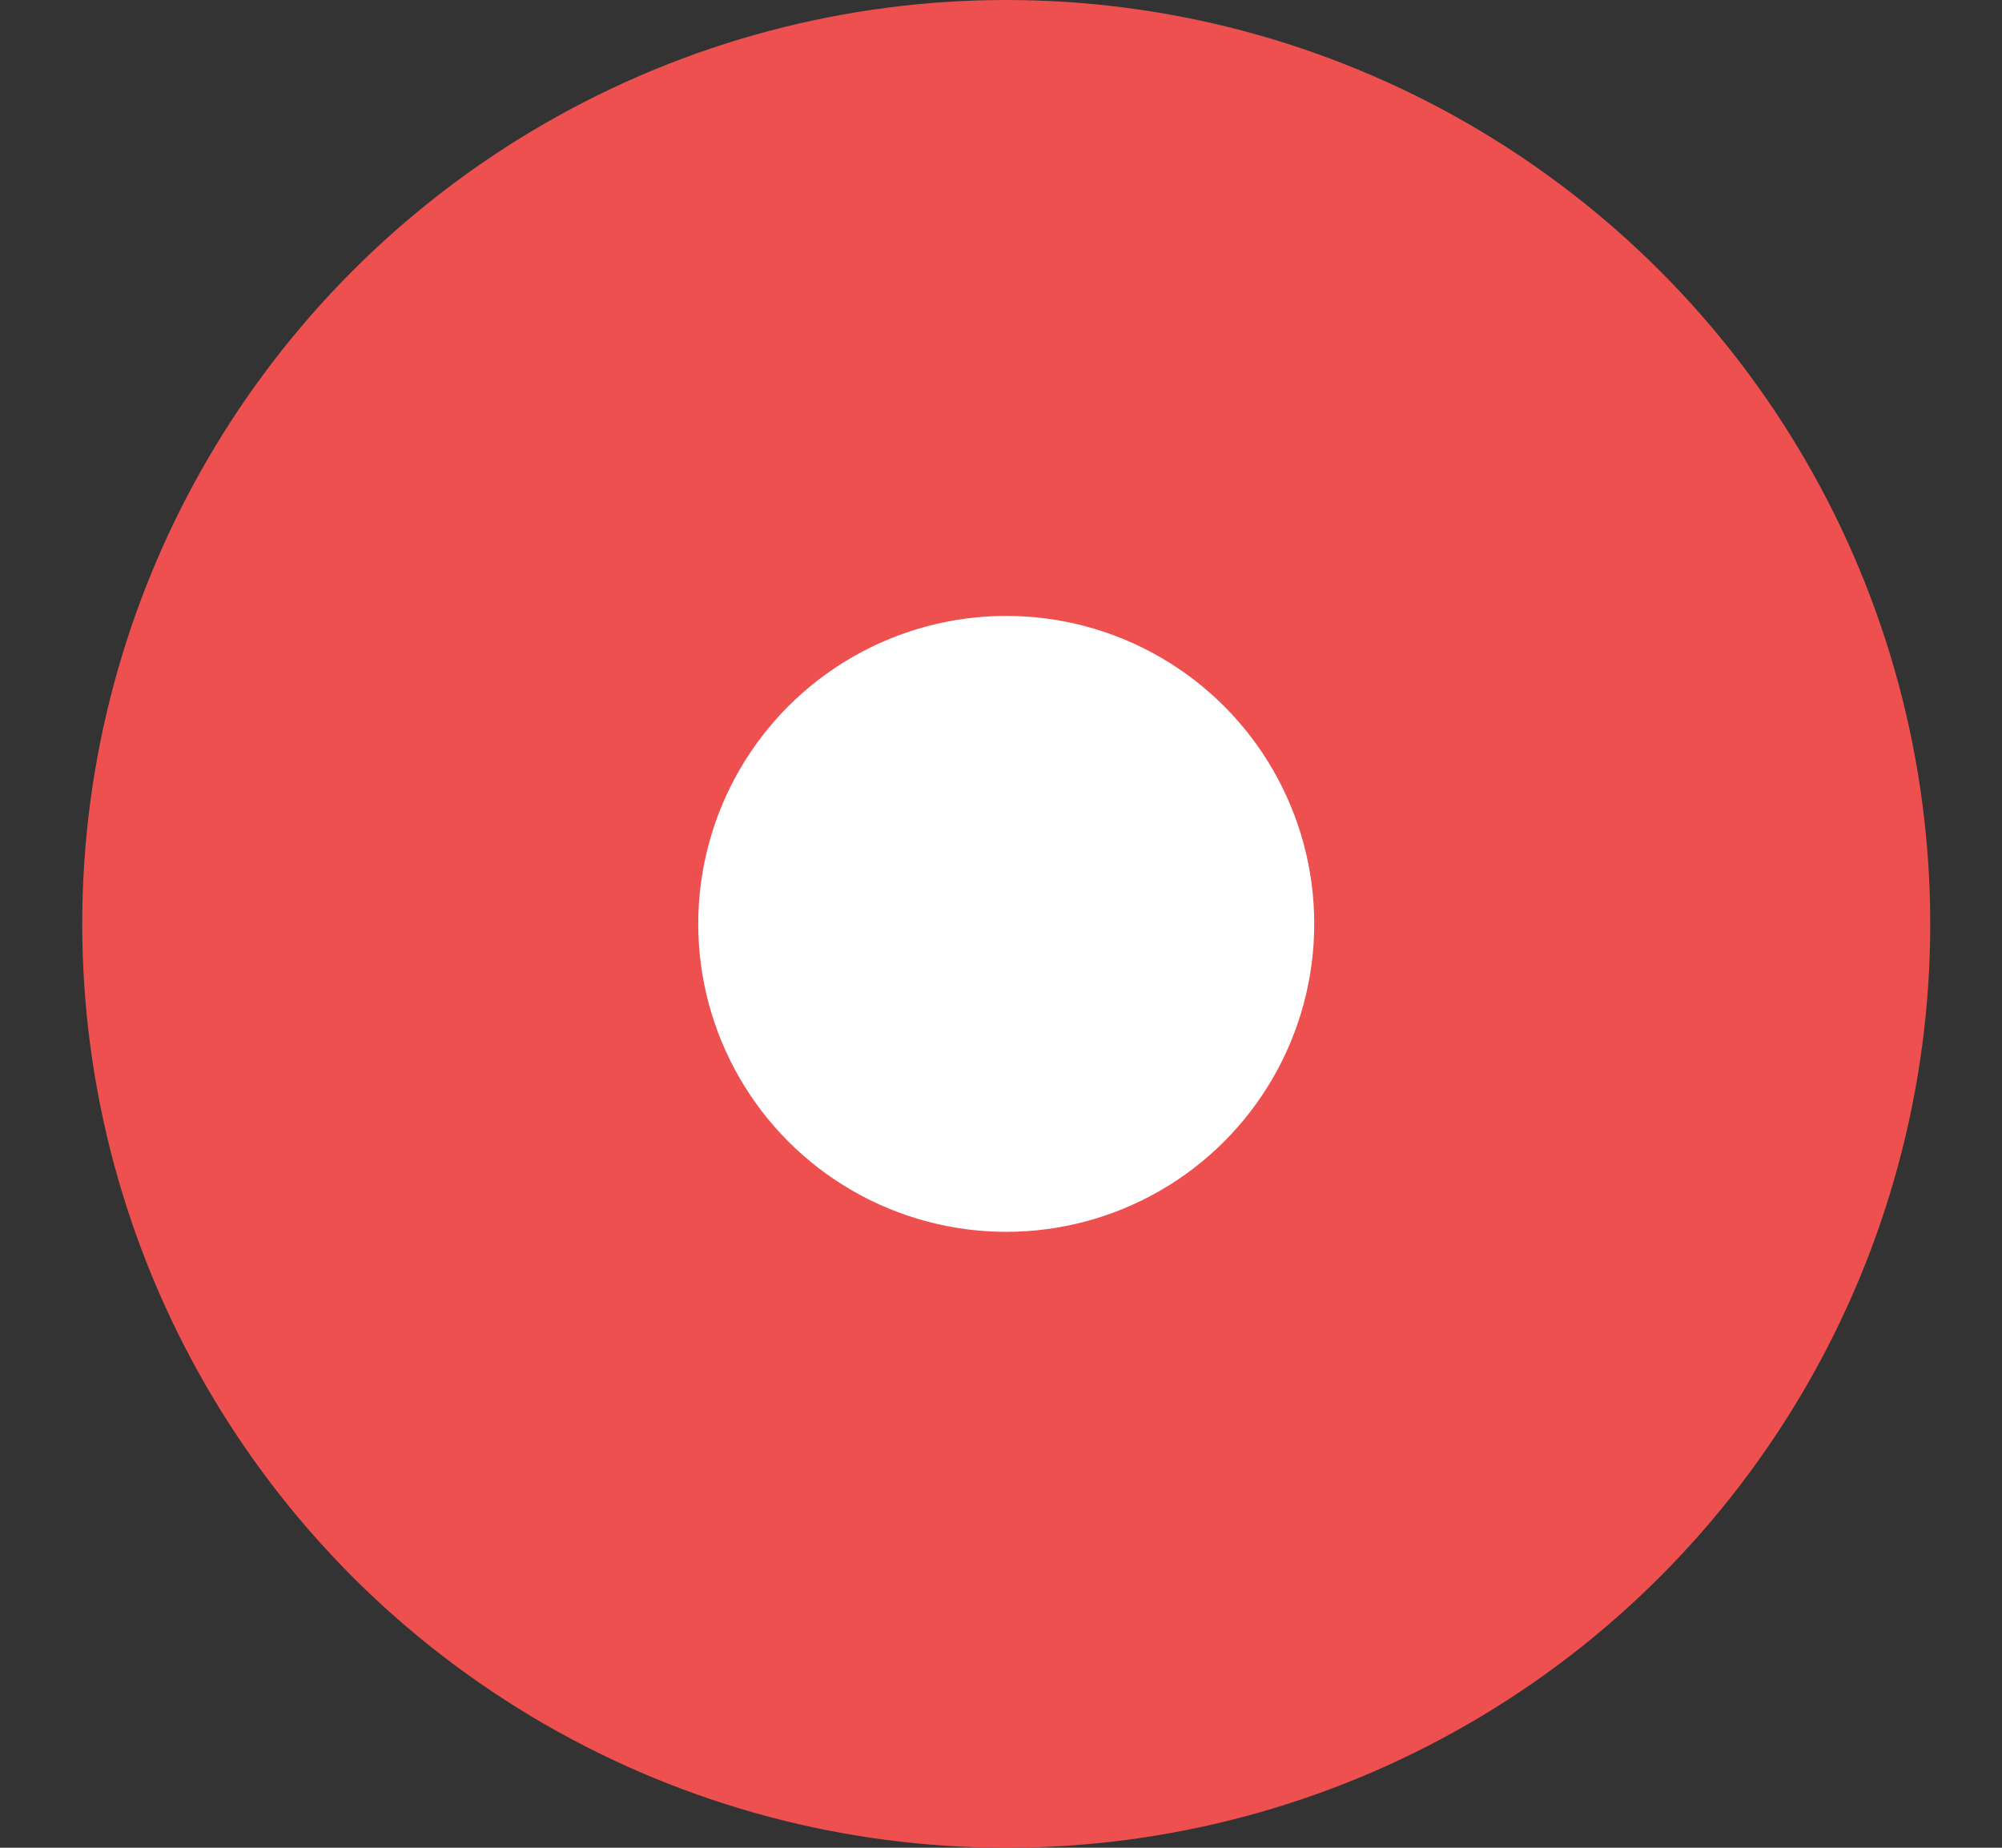 <svg width="13" height="12" viewBox="0 0 13 12" fill="none" xmlns="http://www.w3.org/2000/svg">
        <rect x="0" y="0" width="13" height="12" fill="#333333" stroke="none"/>
        <circle cx="6.534" cy="6" r="6" fill="#EE4F4F"/>
        <circle cx="6.534" cy="6" r="2" fill="white"/>
        </svg>